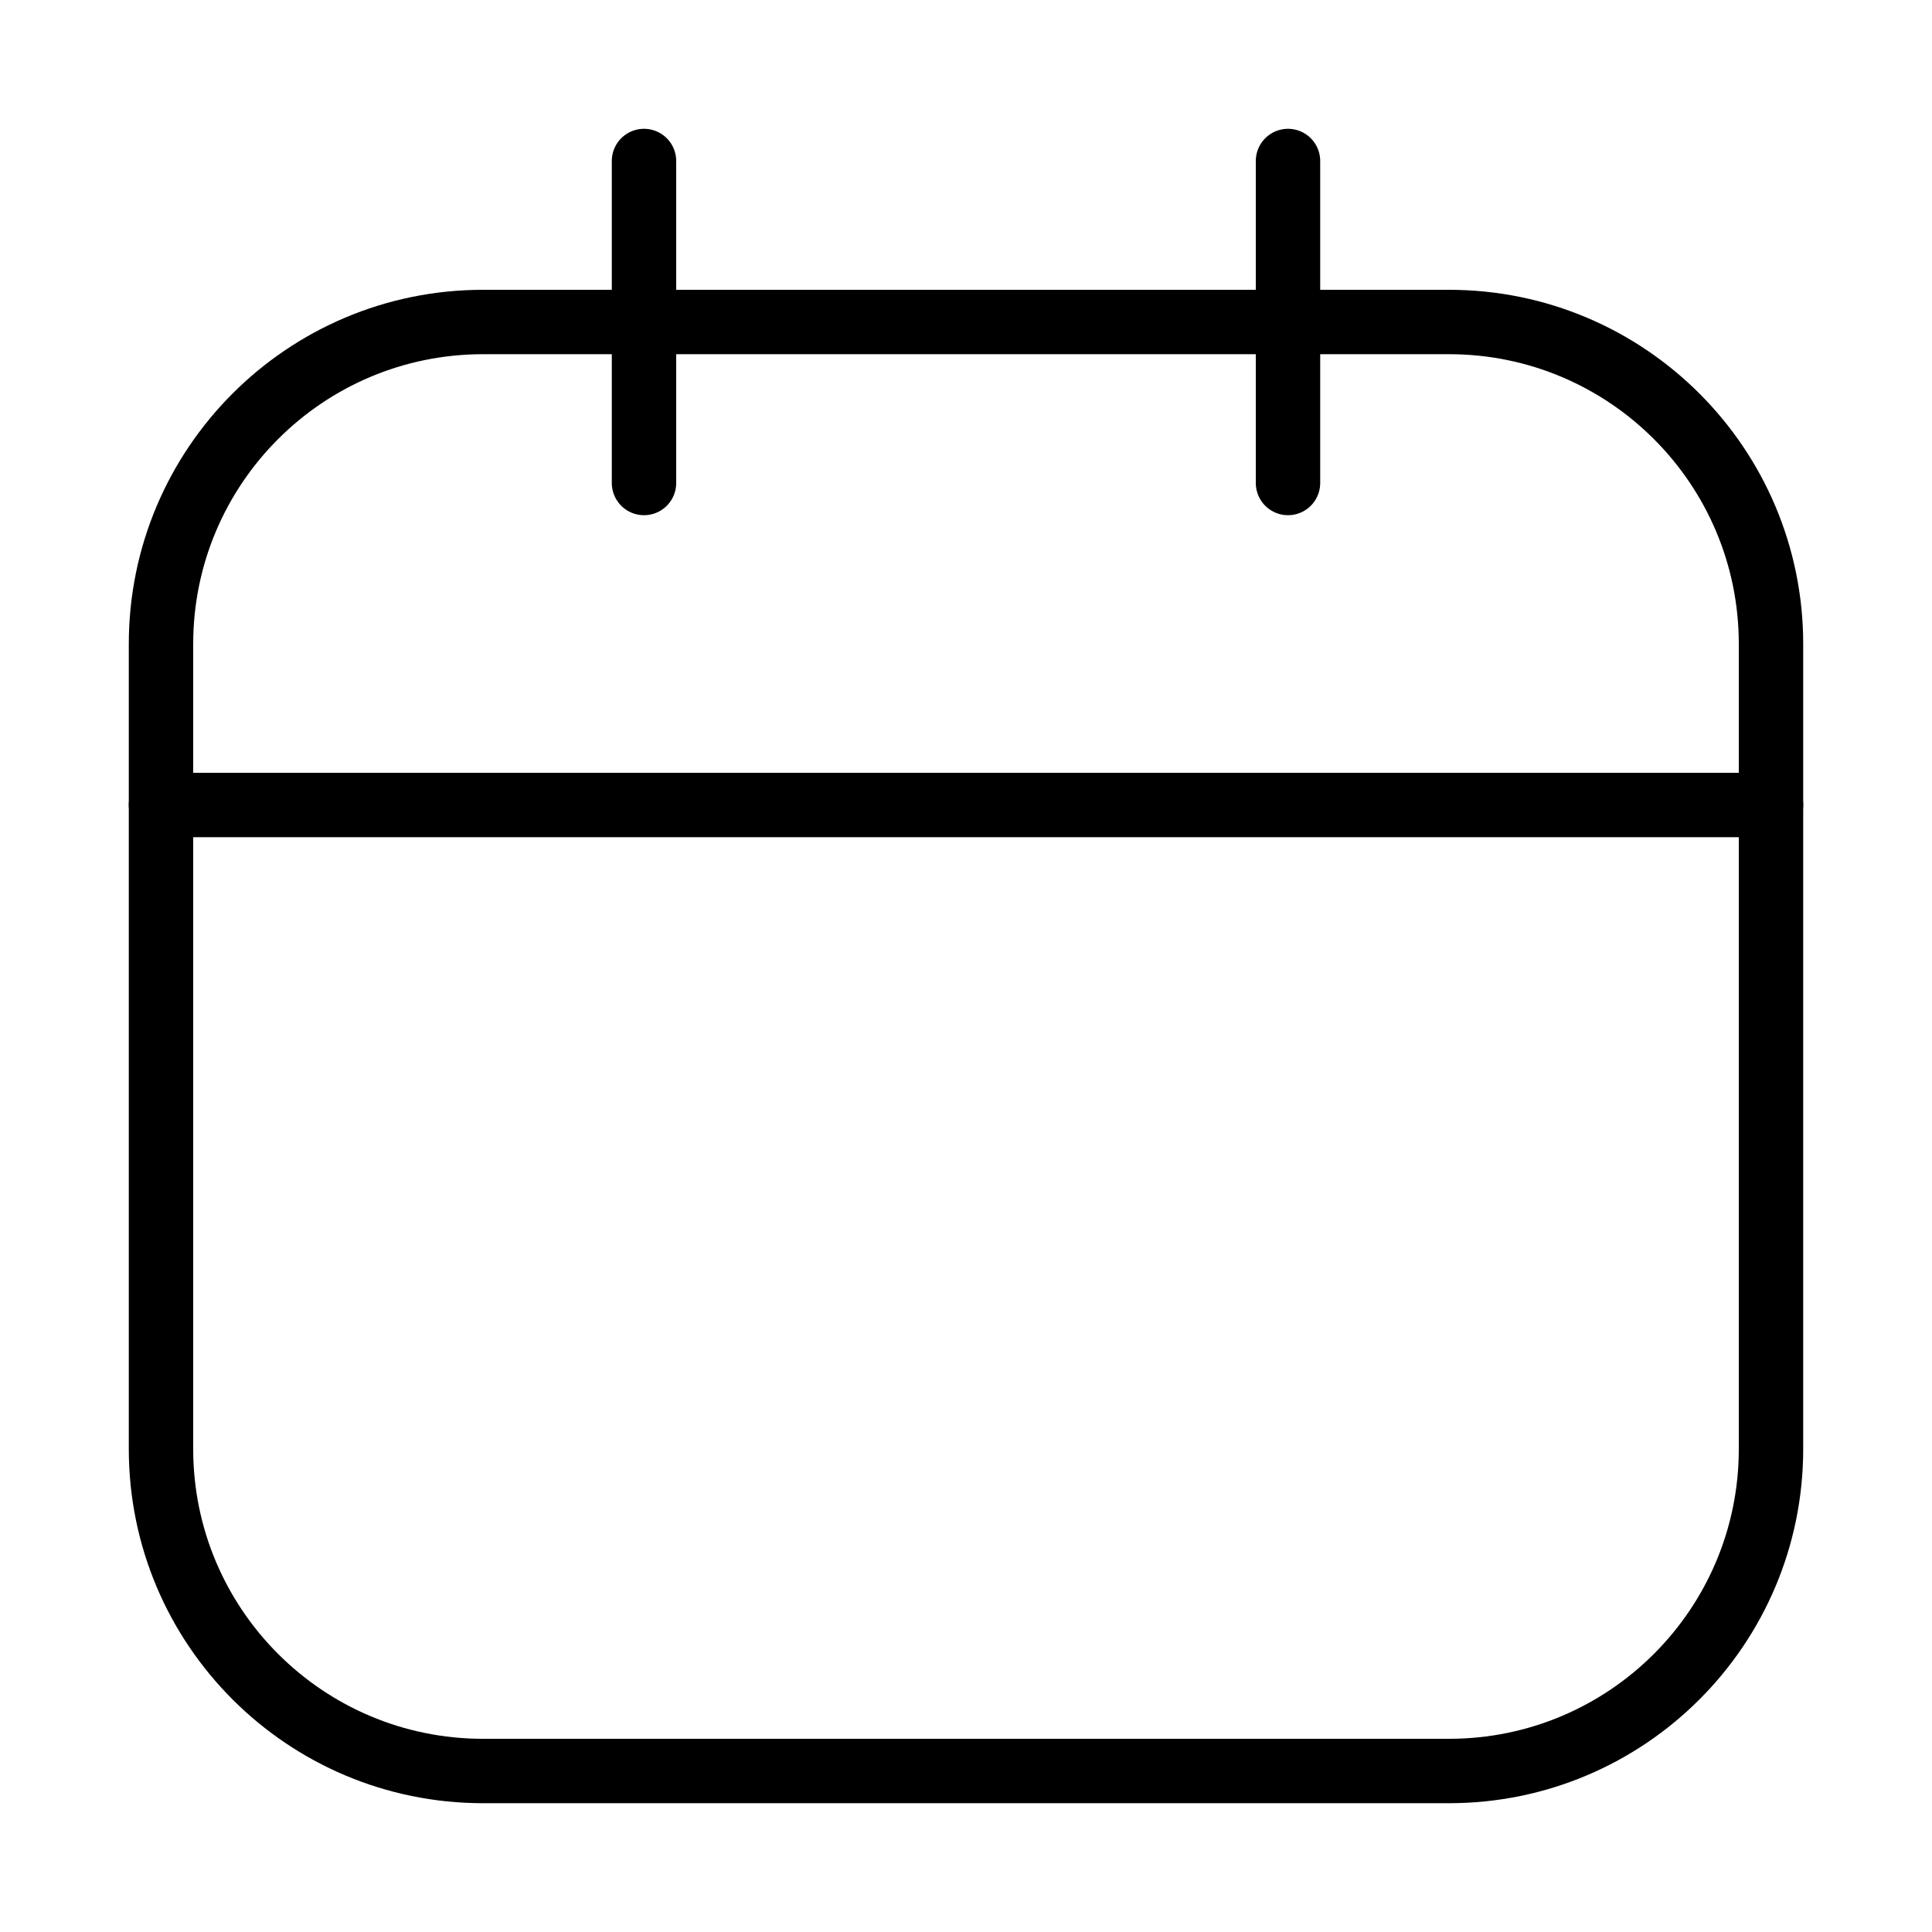 <svg width="30" height="30" viewBox="0 0 30 30" fill="none" xmlns="http://www.w3.org/2000/svg">
<g id="akar-icons:calendar">
<g id="Group">
<path id="Vector" d="M22.5 5H7.5C4.739 5 2.5 7.239 2.5 10V22.5C2.5 25.261 4.739 27.5 7.5 27.5H22.5C25.261 27.5 27.5 25.261 27.5 22.5V10C27.5 7.239 25.261 5 22.5 5Z" stroke="black" stroke-linecap="round" stroke-linejoin="round"/>
<path id="Vector_2" d="M10 2.5V7.5M20 2.5V7.5M2.5 12.5H27.5" stroke="black" stroke-linecap="round" stroke-linejoin="round"/>
</g>
</g>
</svg>
